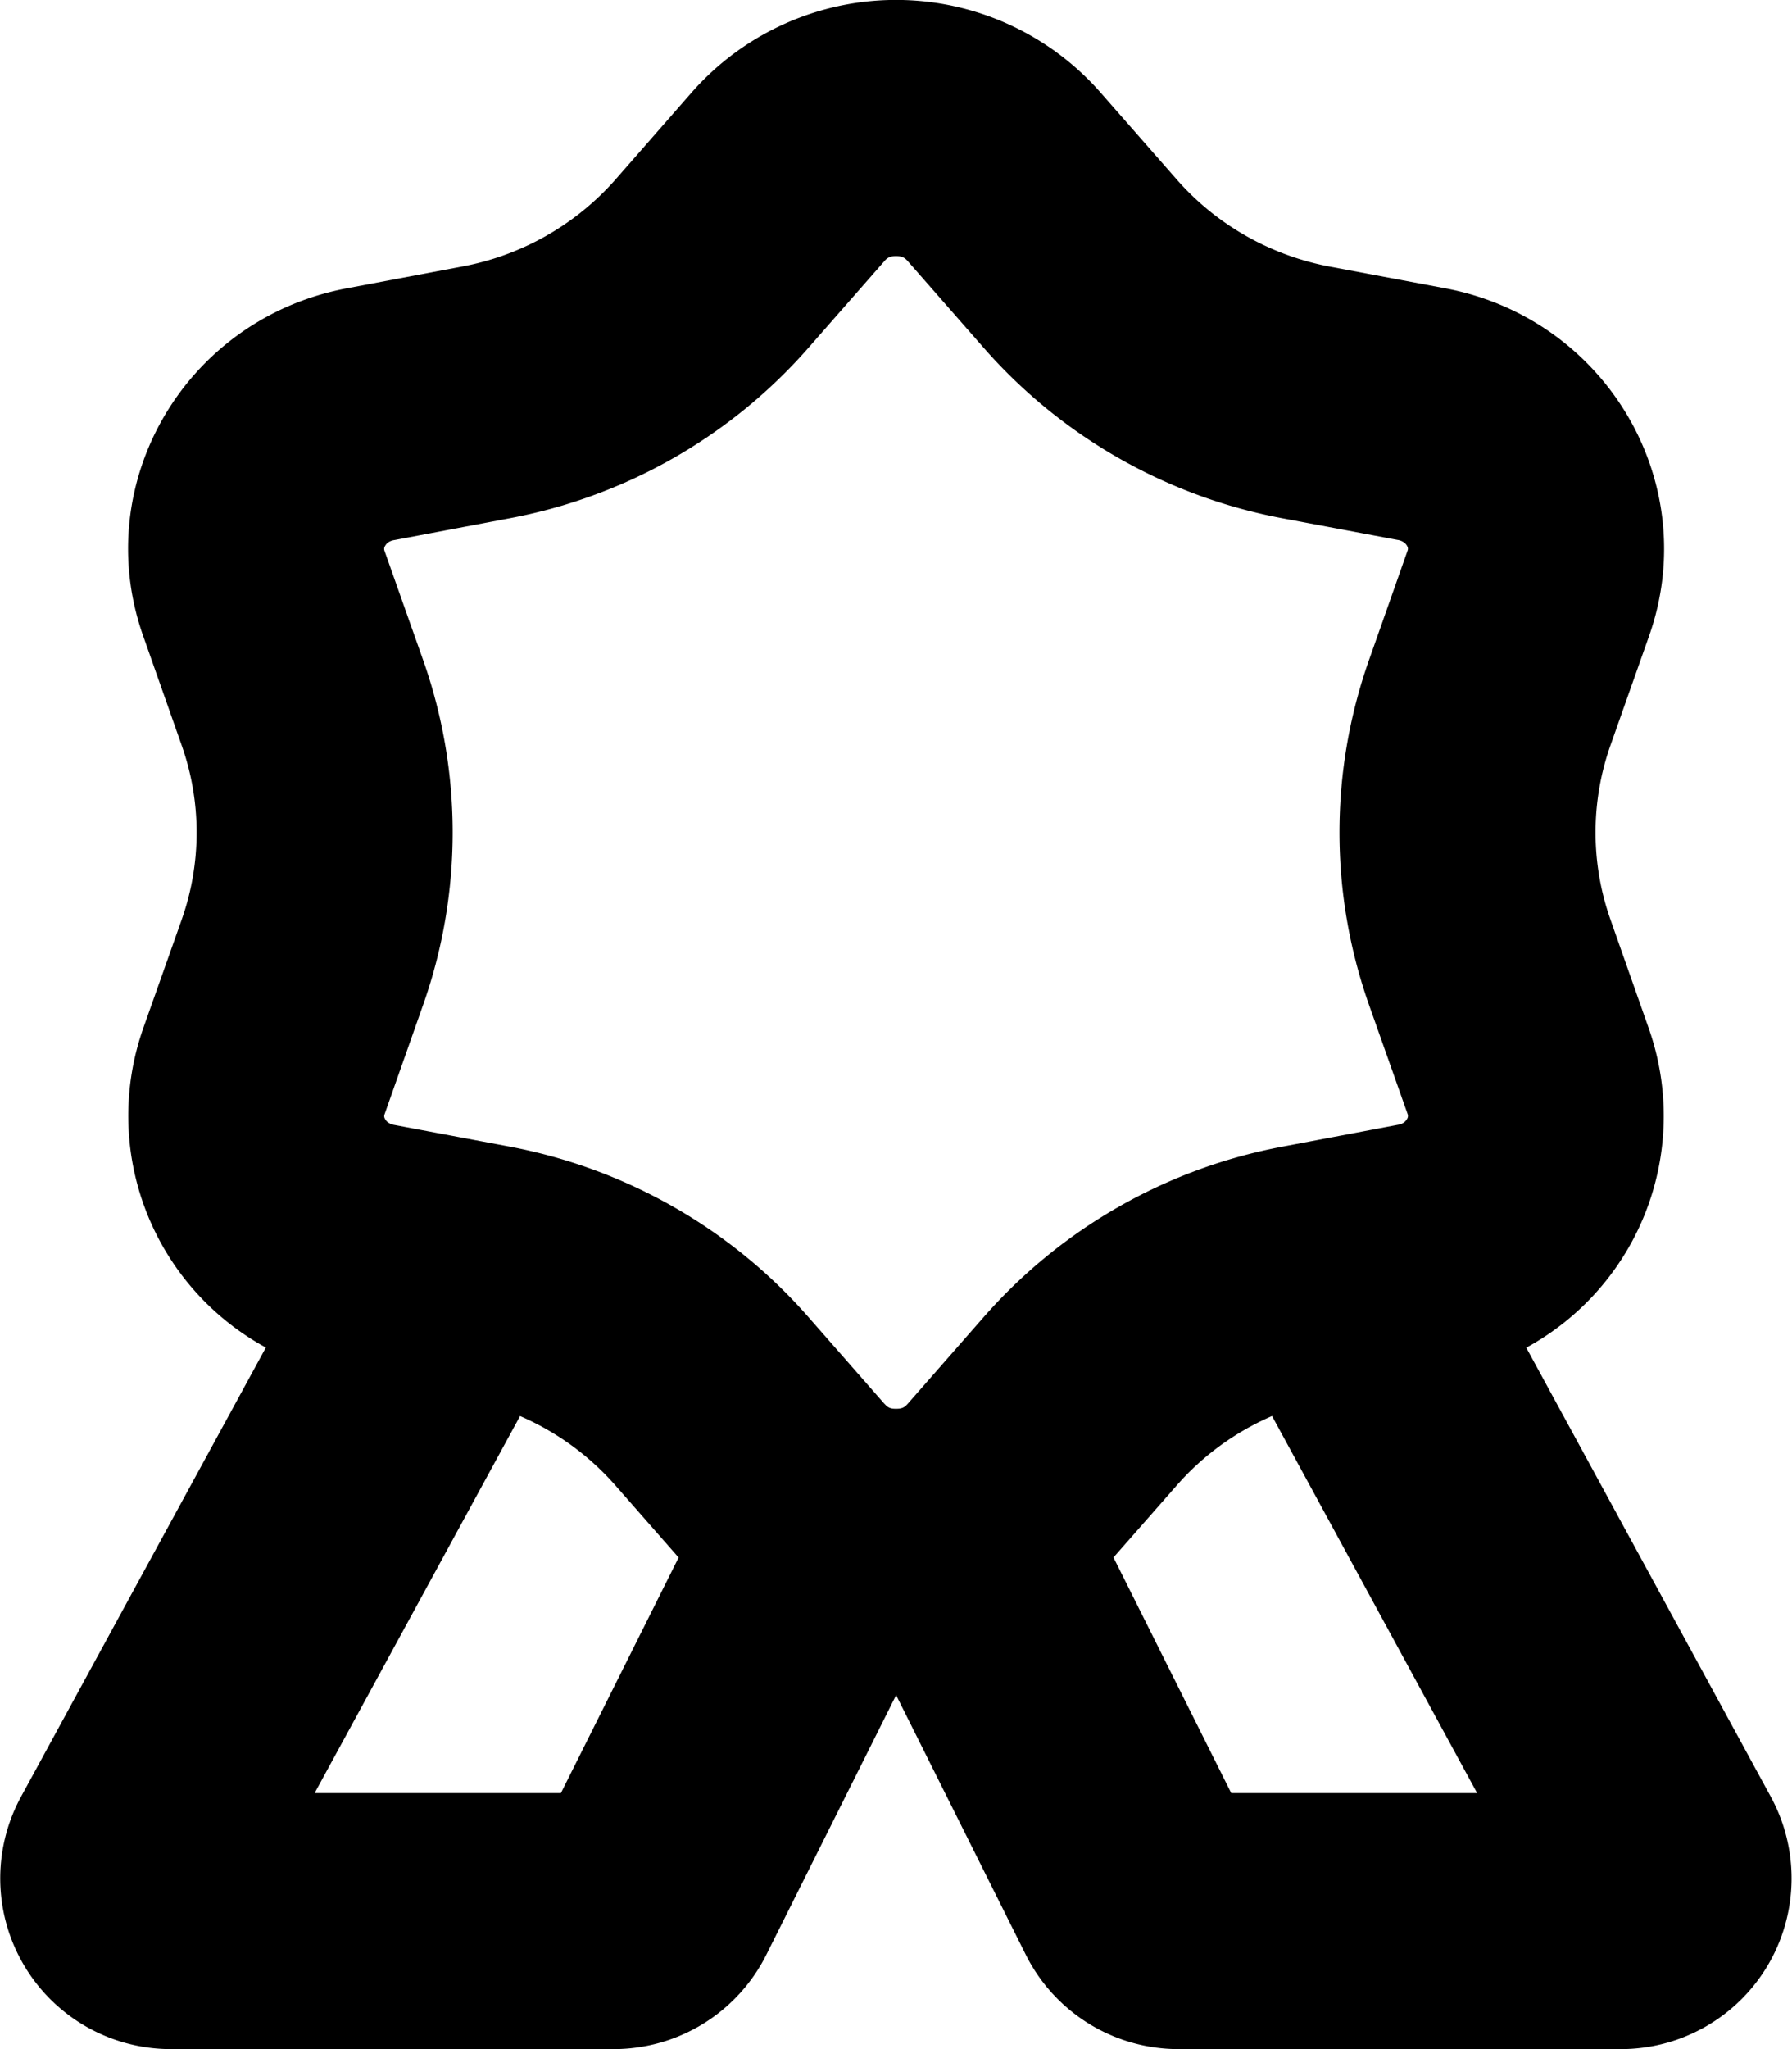 <svg xmlns="http://www.w3.org/2000/svg" width="14" height="16" viewBox="0 0 14 16"><path fill-rule="evenodd" d="M2.077 10.522a2.06 2.06 0 0 1-.959-2.49l.301-.85a2.042 2.042 0 0 0 0-1.363l-.3-.852c-.423-1.194.33-2.48 1.592-2.716l.9-.17a2.112 2.112 0 0 0 1.198-.68l.598-.683a2.126 2.126 0 0 1 3.187 0l.598.682c.31.354.732.594 1.198.682l.9.169c1.261.237 2.015 1.522 1.593 2.716l-.301.852a2.043 2.043 0 0 0 0 1.362l.3.852a2.06 2.06 0 0 1-.958 2.49l1.91 3.506A1.333 1.333 0 0 1 12.661 16H9.207c-.505 0-.967-.285-1.193-.737l-1.013-2.027-1.014 2.027A1.333 1.333 0 0 1 4.795 16h-3.46a1.333 1.333 0 0 1-1.17-1.972l1.912-3.506Zm7.86.535c-.284.123-.54.308-.745.543l-.493.561.92 1.84h1.921l-1.602-2.944Zm-4.635 1.104-.92 1.84H2.458l1.605-2.944c.285.123.54.308.746.543l.493.562Zm1.61-1.198c.026.03.047.037.088.037.042 0 .063-.007.09-.037l.598-.682a4.112 4.112 0 0 1 2.333-1.328l.899-.17a.114.114 0 0 0 .048-.018.09.09 0 0 0 .024-.027.042.042 0 0 0 .005-.039l-.301-.851a4.042 4.042 0 0 1 0-2.696l.3-.851c.006-.015.004-.026-.004-.04a.09.09 0 0 0-.024-.026.114.114 0 0 0-.048-.019l-.9-.169A4.112 4.112 0 0 1 7.689 2.72l-.598-.682C7.063 2.007 7.042 2 7 2c-.04 0-.062.007-.089.037l-.598.682A4.112 4.112 0 0 1 3.98 4.047l-.899.17a.114.114 0 0 0-.048.018.089.089 0 0 0-.024.027.042.042 0 0 0-.005.039l.301.851a4.042 4.042 0 0 1 0 2.696l-.3.851c-.006.015-.004.026.004.04.006.01.014.02.024.026a.114.114 0 0 0 .048.019l.9.169c.901.17 1.724.635 2.332 1.328l.598.682Z" clip-rule="evenodd"/></svg>